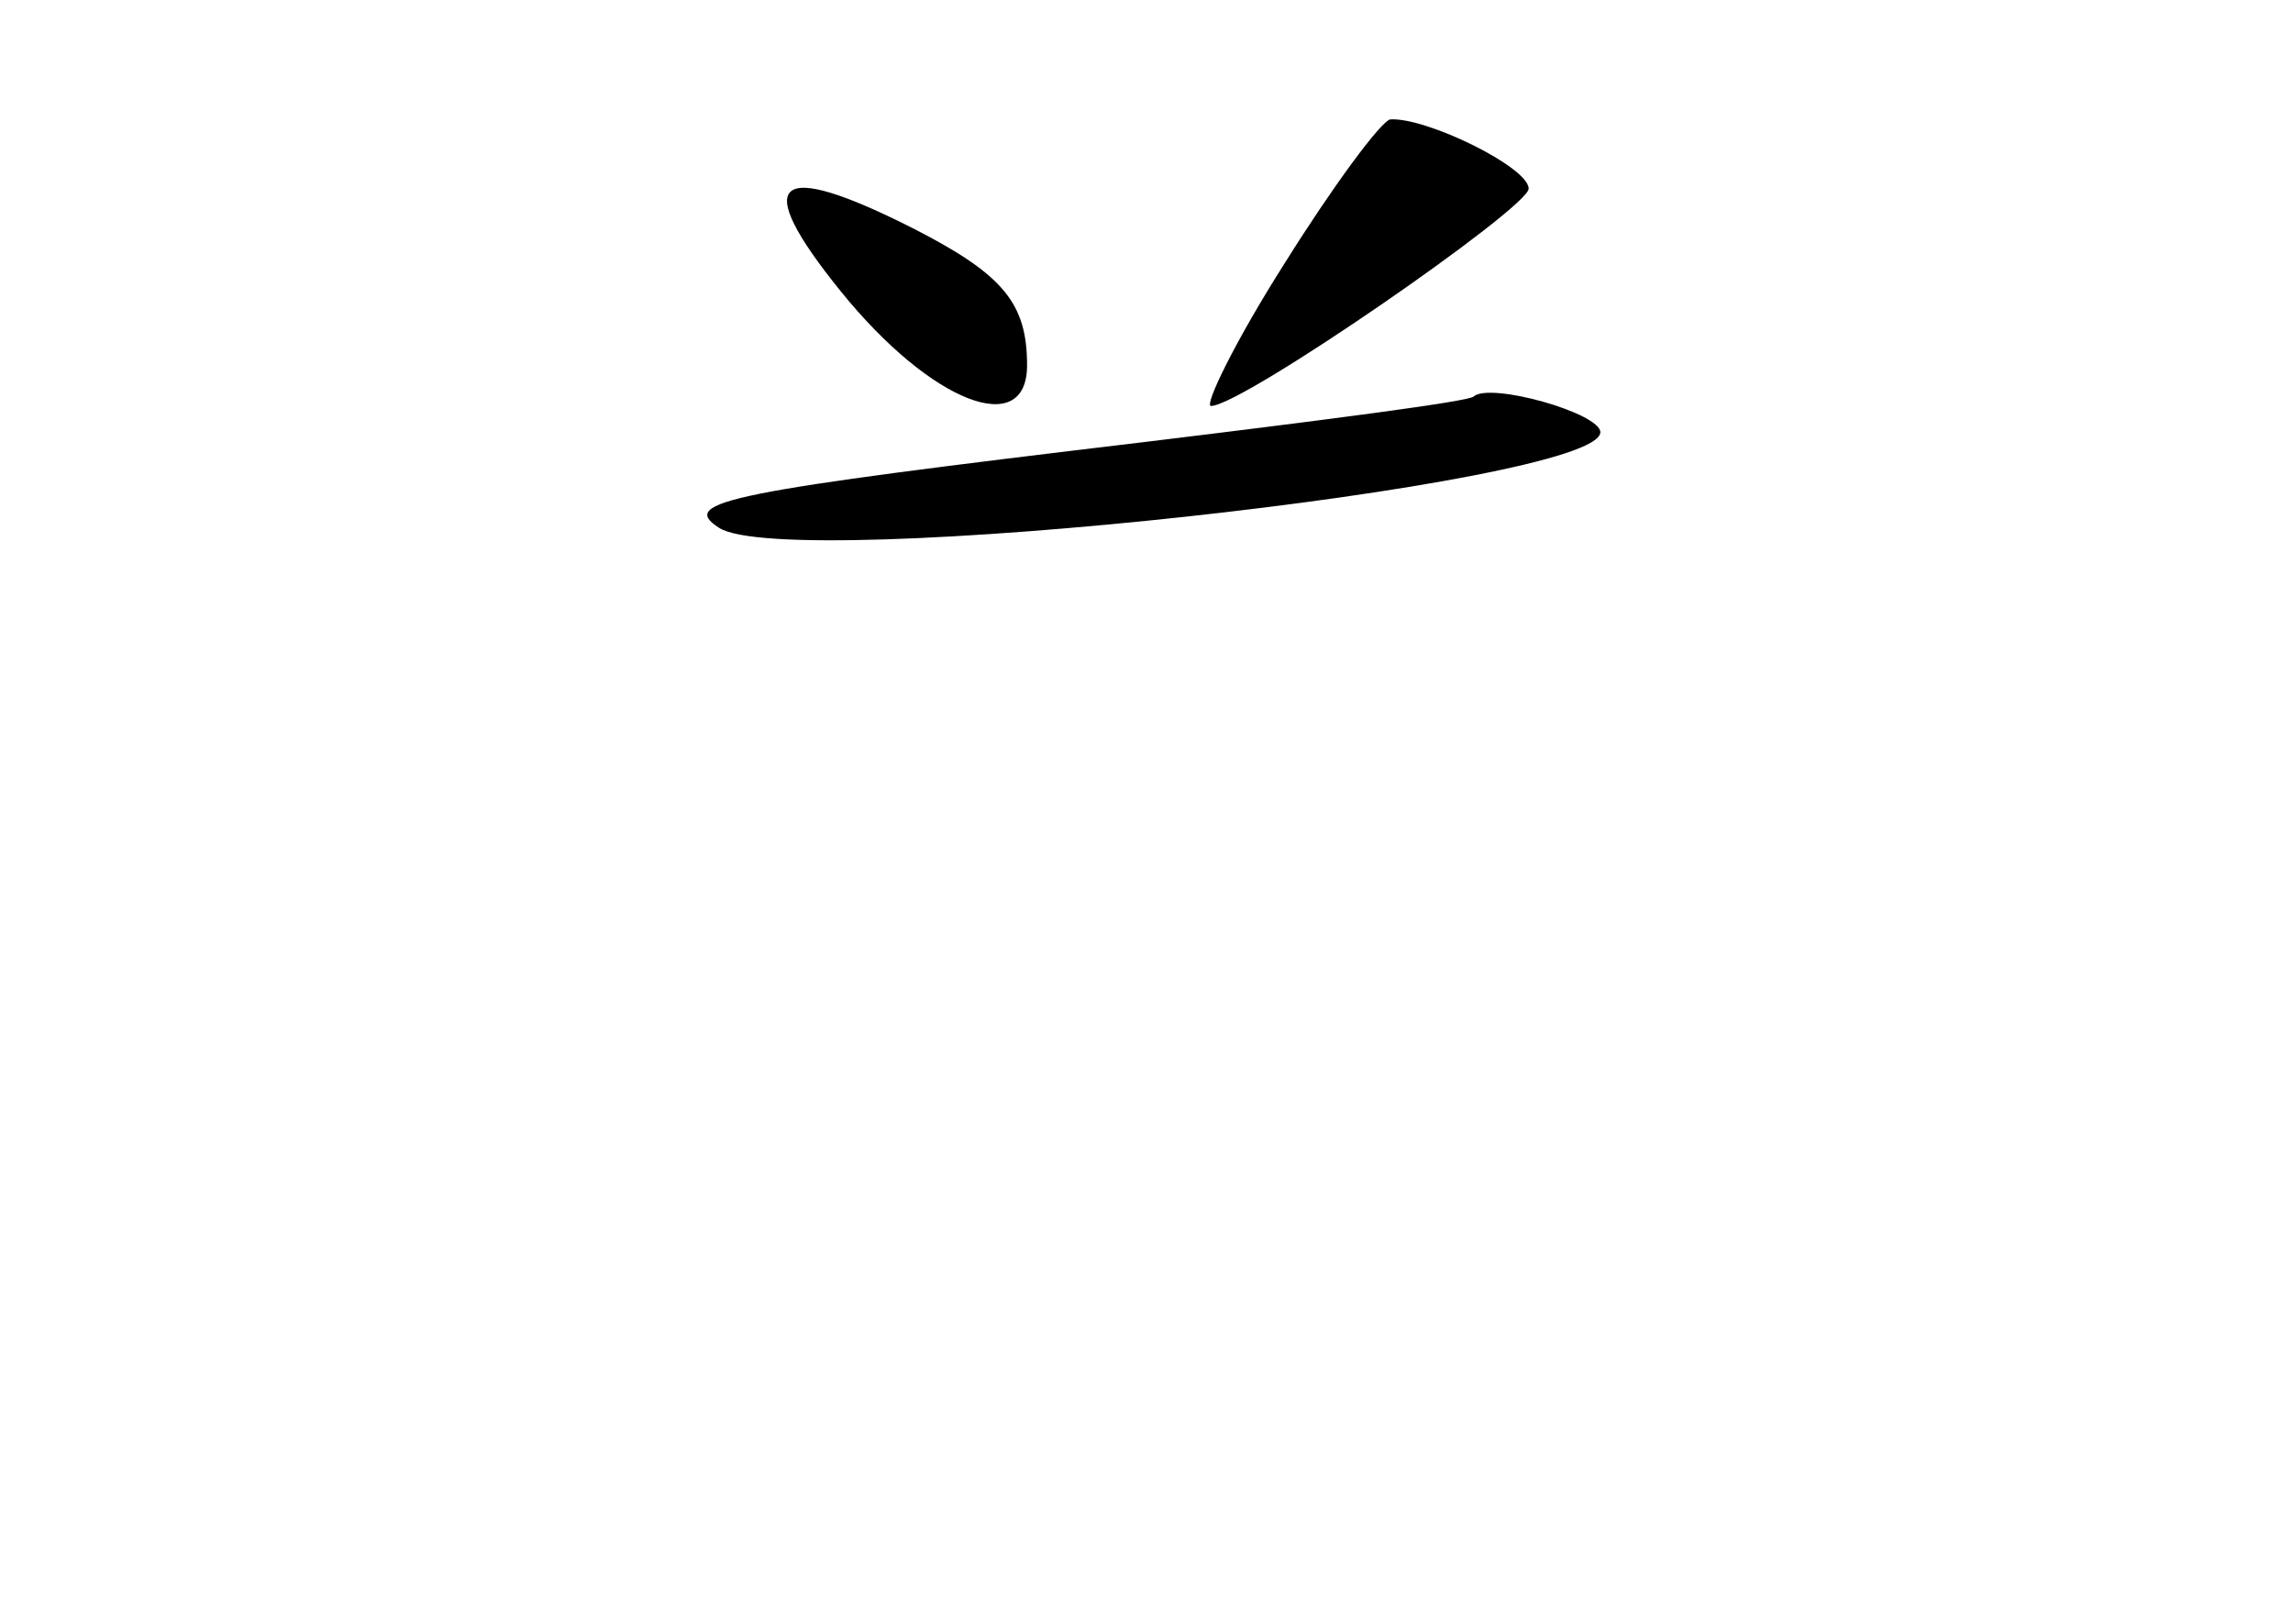 <?xml version="1.0" standalone="no"?>
<!DOCTYPE svg PUBLIC "-//W3C//DTD SVG 20010904//EN"
 "http://www.w3.org/TR/2001/REC-SVG-20010904/DTD/svg10.dtd">
<svg version="1.0" xmlns="http://www.w3.org/2000/svg"
 width="96pt" height="68pt" viewBox="0 0 96 68"
 preserveAspectRatio="xMidYMid meet">
<g transform="translate(0,68) scale(0.1,-0.1)"
fill="#000000" stroke="none">
<path d="M538 570 c-21 -33 -34 -60 -31 -60 13 0 133 83 133 91 0 9 -43 30
-58 29 -4 -1 -24 -28 -44 -60z"/>
<path d="M352 558 c38 -47 78 -62 78 -31 0 26 -10 38 -47 57 -59 30 -69 21
-31 -26z"/>
<path d="M617 514 c-1 -2 -63 -10 -137 -19 -176 -21 -196 -25 -179 -36 29 -19
369 18 369 40 0 8 -46 21 -53 15z"/>
</g>
</svg>
